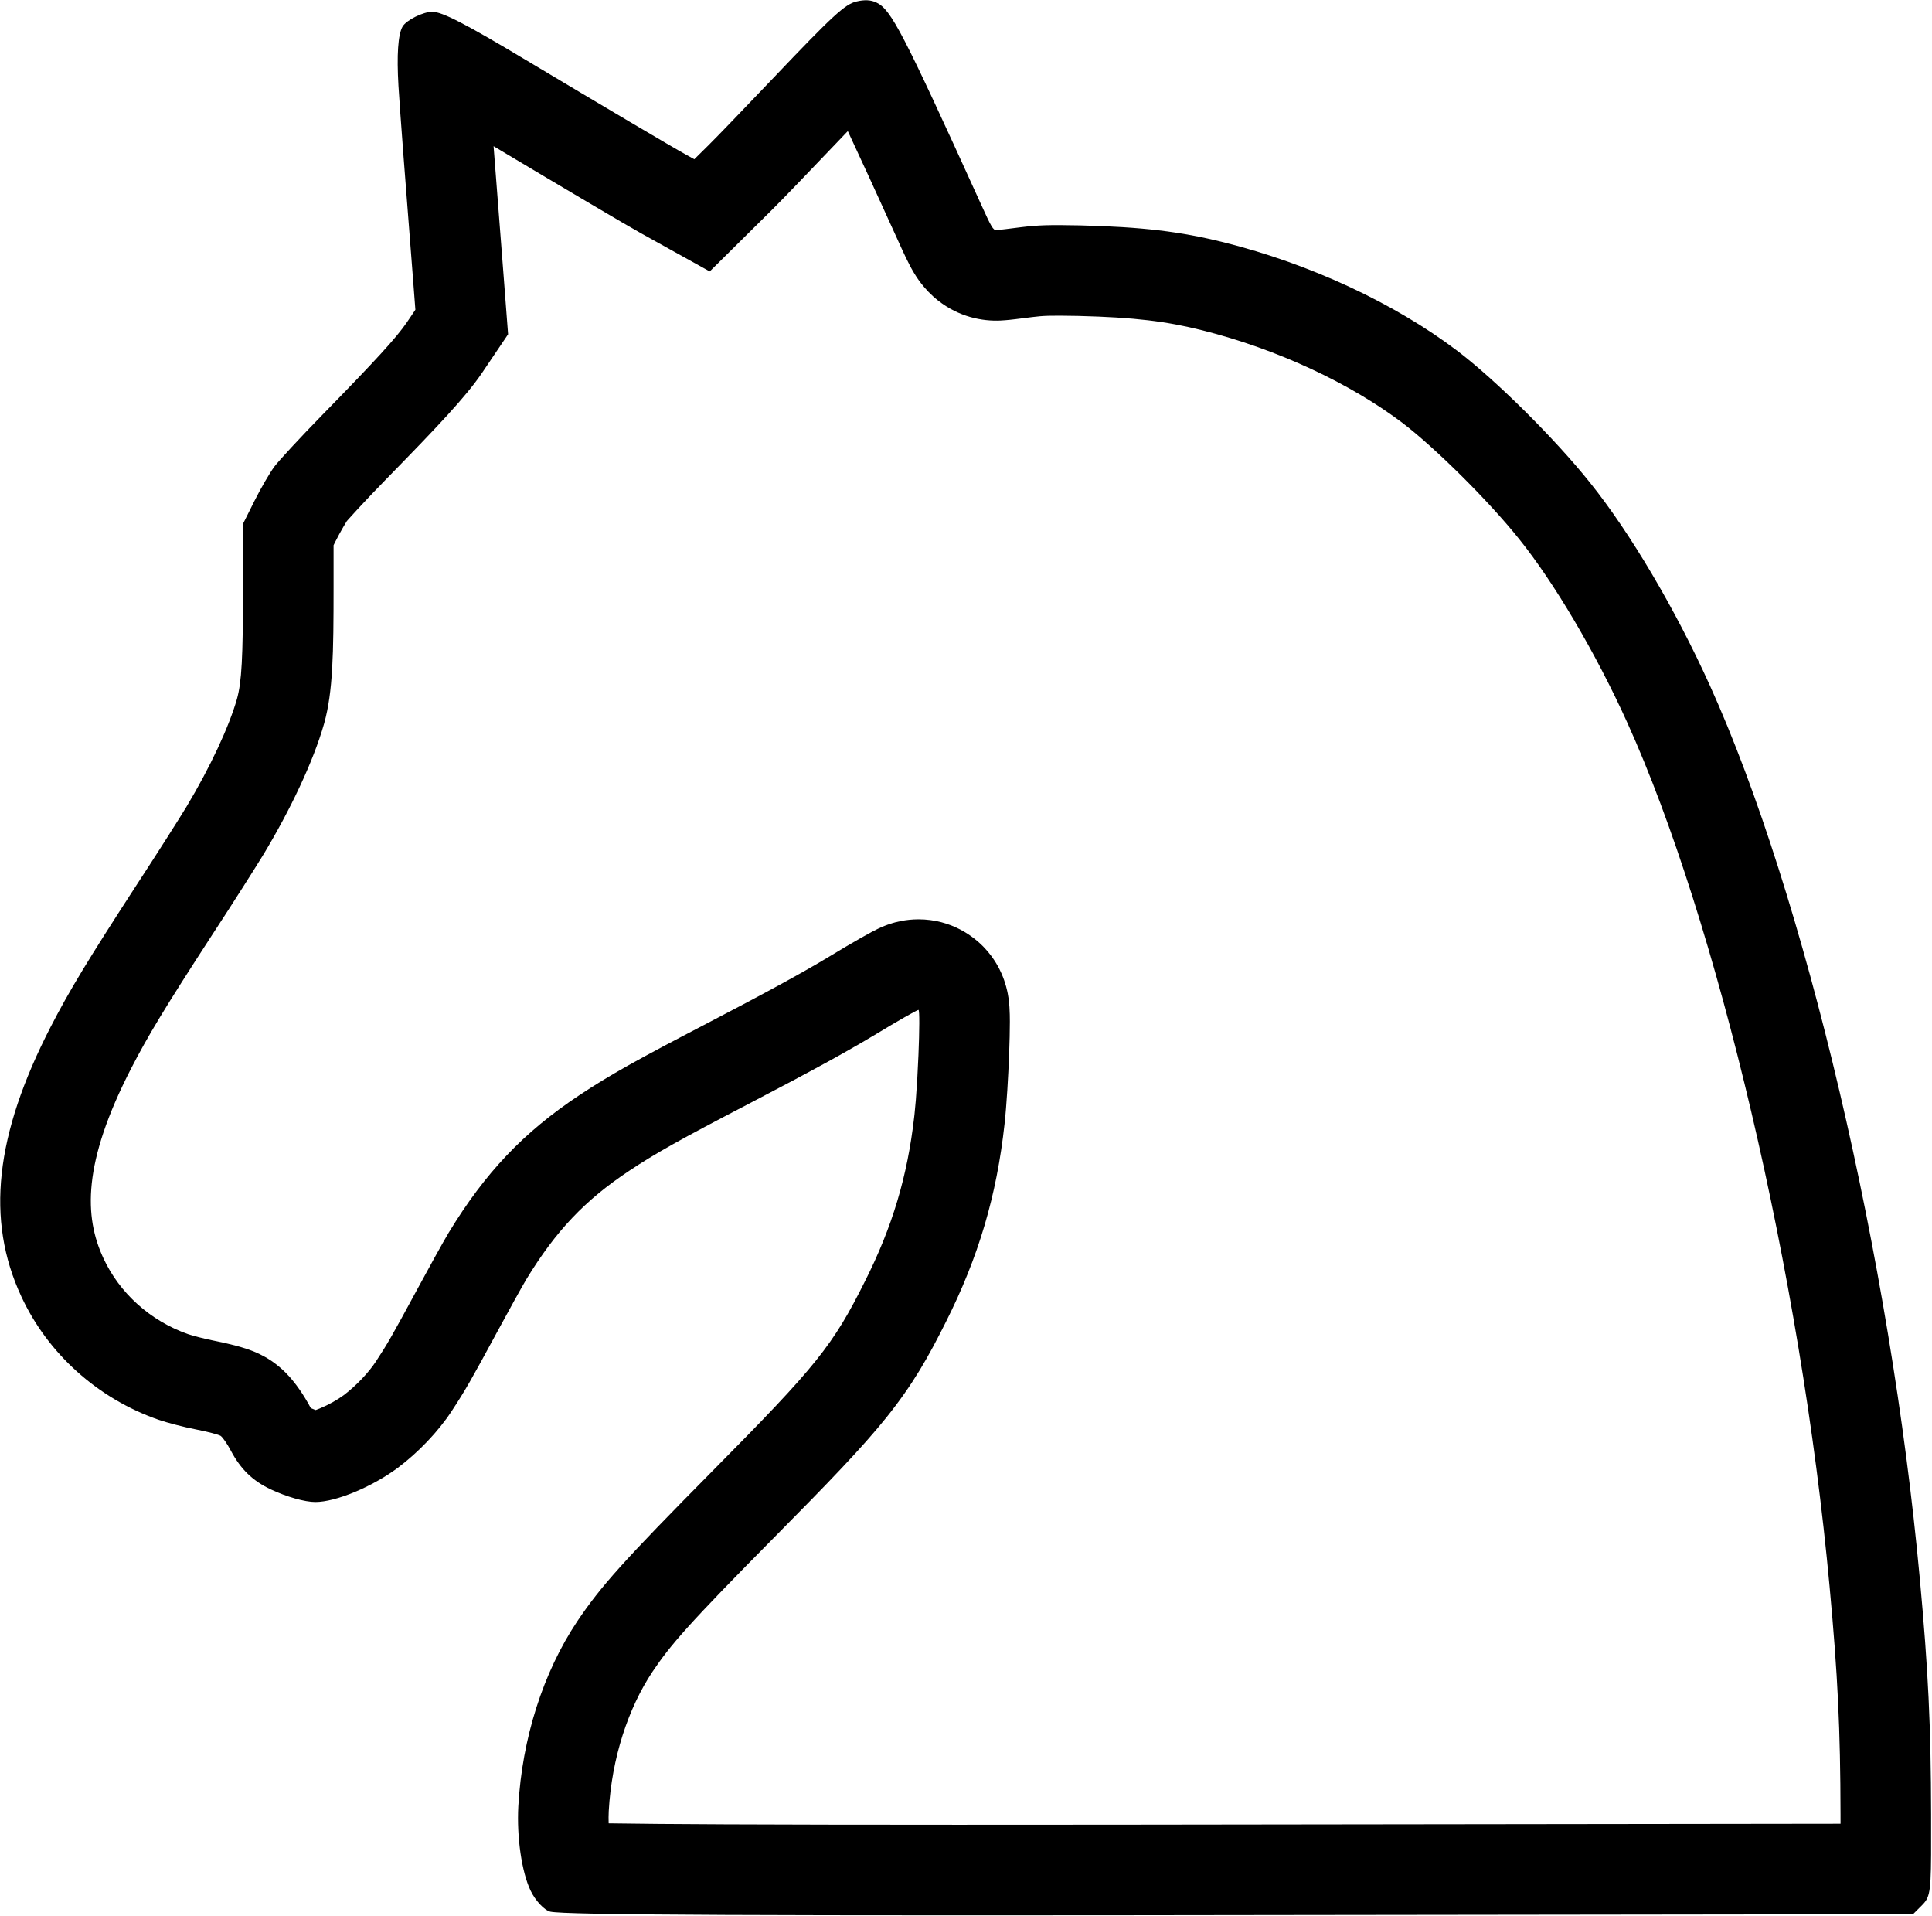<svg width="1280" height="1269" viewBox="0 0 1280 1269" fill="none" xmlns="http://www.w3.org/2000/svg">
<path fill-rule="evenodd" clip-rule="evenodd" d="M595.493 52.992C595.497 52.982 595.342 53.092 595.018 53.355C595.328 53.133 595.49 53.002 595.493 52.992ZM561.695 86.847C569.917 104.389 580.697 127.948 595.158 159.785C595.163 159.794 595.167 159.804 595.171 159.814L595.385 160.286C598.3 166.734 601.799 174.472 605.234 180.257L605.247 180.28C606.8 182.896 611.967 191.597 621.546 199.12C635.297 209.918 650.64 212.918 662.953 212.332L662.953 212.325C667.065 212.129 671.36 211.604 672.626 211.448C672.752 211.433 672.848 211.421 672.911 211.414C676.156 211.032 680.097 210.536 683.978 210.033C691.129 209.166 694.861 208.912 714.174 209.285C752.136 210.217 772.875 212.892 796.524 218.802C846.34 231.278 894.755 254.072 929.262 280.22C950.098 296.042 985.885 331.286 1006.5 357.123L1006.57 357.204L1006.63 357.285C1029.26 385.447 1056.81 431.59 1078.13 478.73L1078.14 478.751C1137.44 609.694 1193.14 844.249 1212.15 1050.99L1212.15 1051.01L1212.15 1051.02C1217.6 1109.9 1219.3 1145.49 1219.4 1202.1V1202.11L1219.4 1203.83C1219.41 1205.32 1219.41 1206.77 1219.41 1208.16L870.304 1208.6C682.545 1208.9 558.863 1208.9 480.856 1208.55C446.471 1208.4 421.167 1208.18 403.248 1207.89C403.155 1205.12 403.173 1202.37 403.311 1199.76C405.287 1164.5 416.243 1131.55 432.259 1107.48C444.171 1089.78 455.182 1076.77 514.639 1016.71C548.77 982.236 570.997 959.244 587.248 939.018C604.902 917.045 615.069 898.921 626.717 875.63C648.327 832.741 660.358 791.841 665.536 744.594C665.537 744.591 665.537 744.588 665.538 744.584C666.928 732.001 668.016 713.041 668.583 697.951C668.871 690.267 669.058 682.727 669.05 676.779C669.046 674.013 669.003 670.493 668.782 667.153C668.697 665.864 668.456 662.349 667.67 658.25C667.378 656.728 666.336 651.289 663.526 644.92C662.191 641.894 658.892 634.973 652.3 627.956C645.352 620.559 630.588 609 608.5 609C599.617 609 592.753 611.069 591.419 611.471C591.369 611.486 591.326 611.499 591.292 611.509C588.89 612.223 587.019 612.943 586.077 613.317C584.109 614.098 582.532 614.84 581.795 615.191C580.143 615.979 578.597 616.789 577.525 617.36C575.211 618.593 572.467 620.125 569.661 621.724C563.969 624.969 556.711 629.24 549.398 633.69C531.935 644.237 508.072 657.295 467.777 678.289C423.306 701.422 403.86 712.153 383.768 725.544C346.619 750.195 321.321 777.083 297.448 816.303L297.305 816.539L297.163 816.776C293.316 823.229 284.055 839.986 276.618 853.769C259.494 885.413 256.787 890.139 248.962 902.042L248.948 902.064C244.284 909.166 235.996 918.019 227.669 924.273C223.511 927.338 217.673 930.624 211.938 933.003C210.912 933.428 209.982 933.786 209.157 934.084C208.923 934 208.684 933.913 208.441 933.822C207.558 933.492 206.703 933.144 205.905 932.793C203.617 928.464 201.059 924.279 198.519 920.61C197.206 918.713 195.507 916.388 193.499 913.988C193.47 913.953 193.438 913.915 193.403 913.872C192.251 912.491 187.548 906.85 180.352 901.868L179.92 901.569L179.482 901.277C174.033 897.644 169.049 895.656 167.867 895.185L167.767 895.145C165.768 894.345 163.994 893.742 162.782 893.347C160.294 892.538 157.794 891.839 155.659 891.279C151.282 890.13 146.151 888.964 141.031 887.98C138.732 887.537 135.307 886.756 131.686 885.815C127.985 884.854 125.478 884.09 124.62 883.798C99.481 875.009 79.144 856.471 68.544 833.584L68.52 833.532L68.496 833.48C55.759 806.118 54.582 770.461 86.934 707.686L86.942 707.671L86.95 707.656C97.761 686.648 109.131 667.71 140.261 619.77C154.587 597.874 169.994 573.553 174.822 565.582L174.868 565.505L174.915 565.428C192.053 536.937 207.511 504.753 214.715 479.4L214.771 479.203L214.826 479.005C220.587 458.193 221 432.899 221 389.2V361.164L222.266 358.633C223.717 355.729 225.627 352.217 227.478 349.031C228.386 347.468 229.171 346.173 229.769 345.222C229.781 345.202 229.793 345.183 229.805 345.164C230.063 344.867 230.4 344.483 230.826 344.002C232.439 342.18 234.659 339.736 237.371 336.807C242.779 330.967 249.641 323.75 256.556 316.693L256.598 316.65C290.543 281.938 308.588 262.795 319.142 247.346L319.24 247.202L336.619 221.445L333.42 179.651L333.414 179.583C330.841 146.952 328.654 118.729 327.005 96.852C372.656 124.12 415.68 149.576 424.728 154.542L470.209 179.809L511.62 138.829C511.65 138.799 511.681 138.769 511.711 138.739C518.029 132.529 538.127 111.577 555.932 92.896L555.952 92.876L555.971 92.856C557.974 90.75 559.88 88.749 561.695 86.847ZM469.6 96L460 105.5L453.7 102C446.5 98.1 399 70 348.5 39.8C308.1 15.6 293.1 7.9 286.5 7.8C280.5 7.7 269.2 13.3 266.7 17.6C263.7 22.9 262.8 36.3 264 57C265 73.4 268.6 120.9 273.6 184.3L275.2 205.2L269.6 213.5C262.7 223.6 249.1 238.5 213.7 274.7C199.1 289.6 184.7 305.2 181.7 309.2C178.7 313.3 172.8 323.4 168.6 331.8L161 347V389.2C161 435.9 160.1 451.8 157 463C151.8 481.3 139.2 508.4 123.5 534.5C119.2 541.6 104.2 565.3 90 587C58.7 635.2 45.9 656.3 33.6 680.2C-3.3 751.8 -9.5 808.1 14.1 858.8C31.7 896.8 64.8 926.5 105 940.5C110.8 942.5 121.9 945.4 129.7 946.9C137.5 948.4 145 950.4 146.2 951.2C147.5 952.1 150.6 956.5 153 961.1C159.5 973.3 167.3 980.9 179.3 986.6C189.9 991.6 202 995 208.9 995C222.5 995 246.5 985 263.5 972.4C277 962.3 290.3 948.4 299.1 935C308.5 920.7 312.3 913.9 329.4 882.3C336.9 868.4 345.6 852.7 348.7 847.5C368.3 815.3 387.6 795 417 775.5C434.1 764.1 450.9 754.7 495.5 731.5C516.861 720.371 533.993 711.273 548.232 703.458C551.109 701.879 553.867 700.352 556.519 698.872C565.627 693.786 573.472 689.246 580.5 685C594.3 676.6 607.7 669 608.5 669C609.304 669 609.16 682.833 608.5 698.876C608.095 708.716 607.496 719.389 606.802 728.21C606.794 728.305 606.786 728.401 606.779 728.496C606.766 728.657 606.753 728.816 606.741 728.975C606.472 732.318 606.19 735.377 605.9 738C605.833 738.614 605.764 739.227 605.694 739.839C601.192 779.24 591.219 812.758 573.1 848.7C551.7 891.5 541.2 904.6 472 974.5C413 1034.1 398 1050.9 382.4 1074.1C359.8 1108 345.9 1151.6 343.4 1196.5C342.3 1217 345.6 1240 351.5 1252.4C354.6 1259 360.7 1265.5 364.6 1266.4C375 1268.6 494.9 1269.2 870.4 1268.6L1267.4 1268.1L1271.7 1263.8C1273.33 1262.19 1274.61 1260.96 1275.63 1259.54C1279.56 1254.04 1279.48 1245.68 1279.4 1202C1279.3 1143.5 1277.5 1106.1 1271.9 1045.5C1252.5 834.5 1195.7 592.9 1132.8 454C1110 403.6 1080 352.8 1053.4 319.7C1030.1 290.5 990.8 251.6 965.5 232.4C923.8 200.8 867.8 174.8 811.1 160.6C781.9 153.3 756.5 150.3 715.5 149.3C694.9 148.9 688 149.1 676.5 150.5C668.8 151.5 661.4 152.4 660.1 152.4C658 152.5 656.9 150.7 649.8 135C598.2 21.4 590.4 6.3 580.7 1.7C577 -0.1 572.7 -0.3 567.4 1C559.9 2.7 551.6 10.4 512.5 51.5C494.2 70.7 474.9 90.8 469.6 96ZM205.23 935.267C205.231 935.268 205.291 935.258 205.411 935.232C205.291 935.252 205.229 935.265 205.23 935.267Z" fill="black"/>
</svg>
